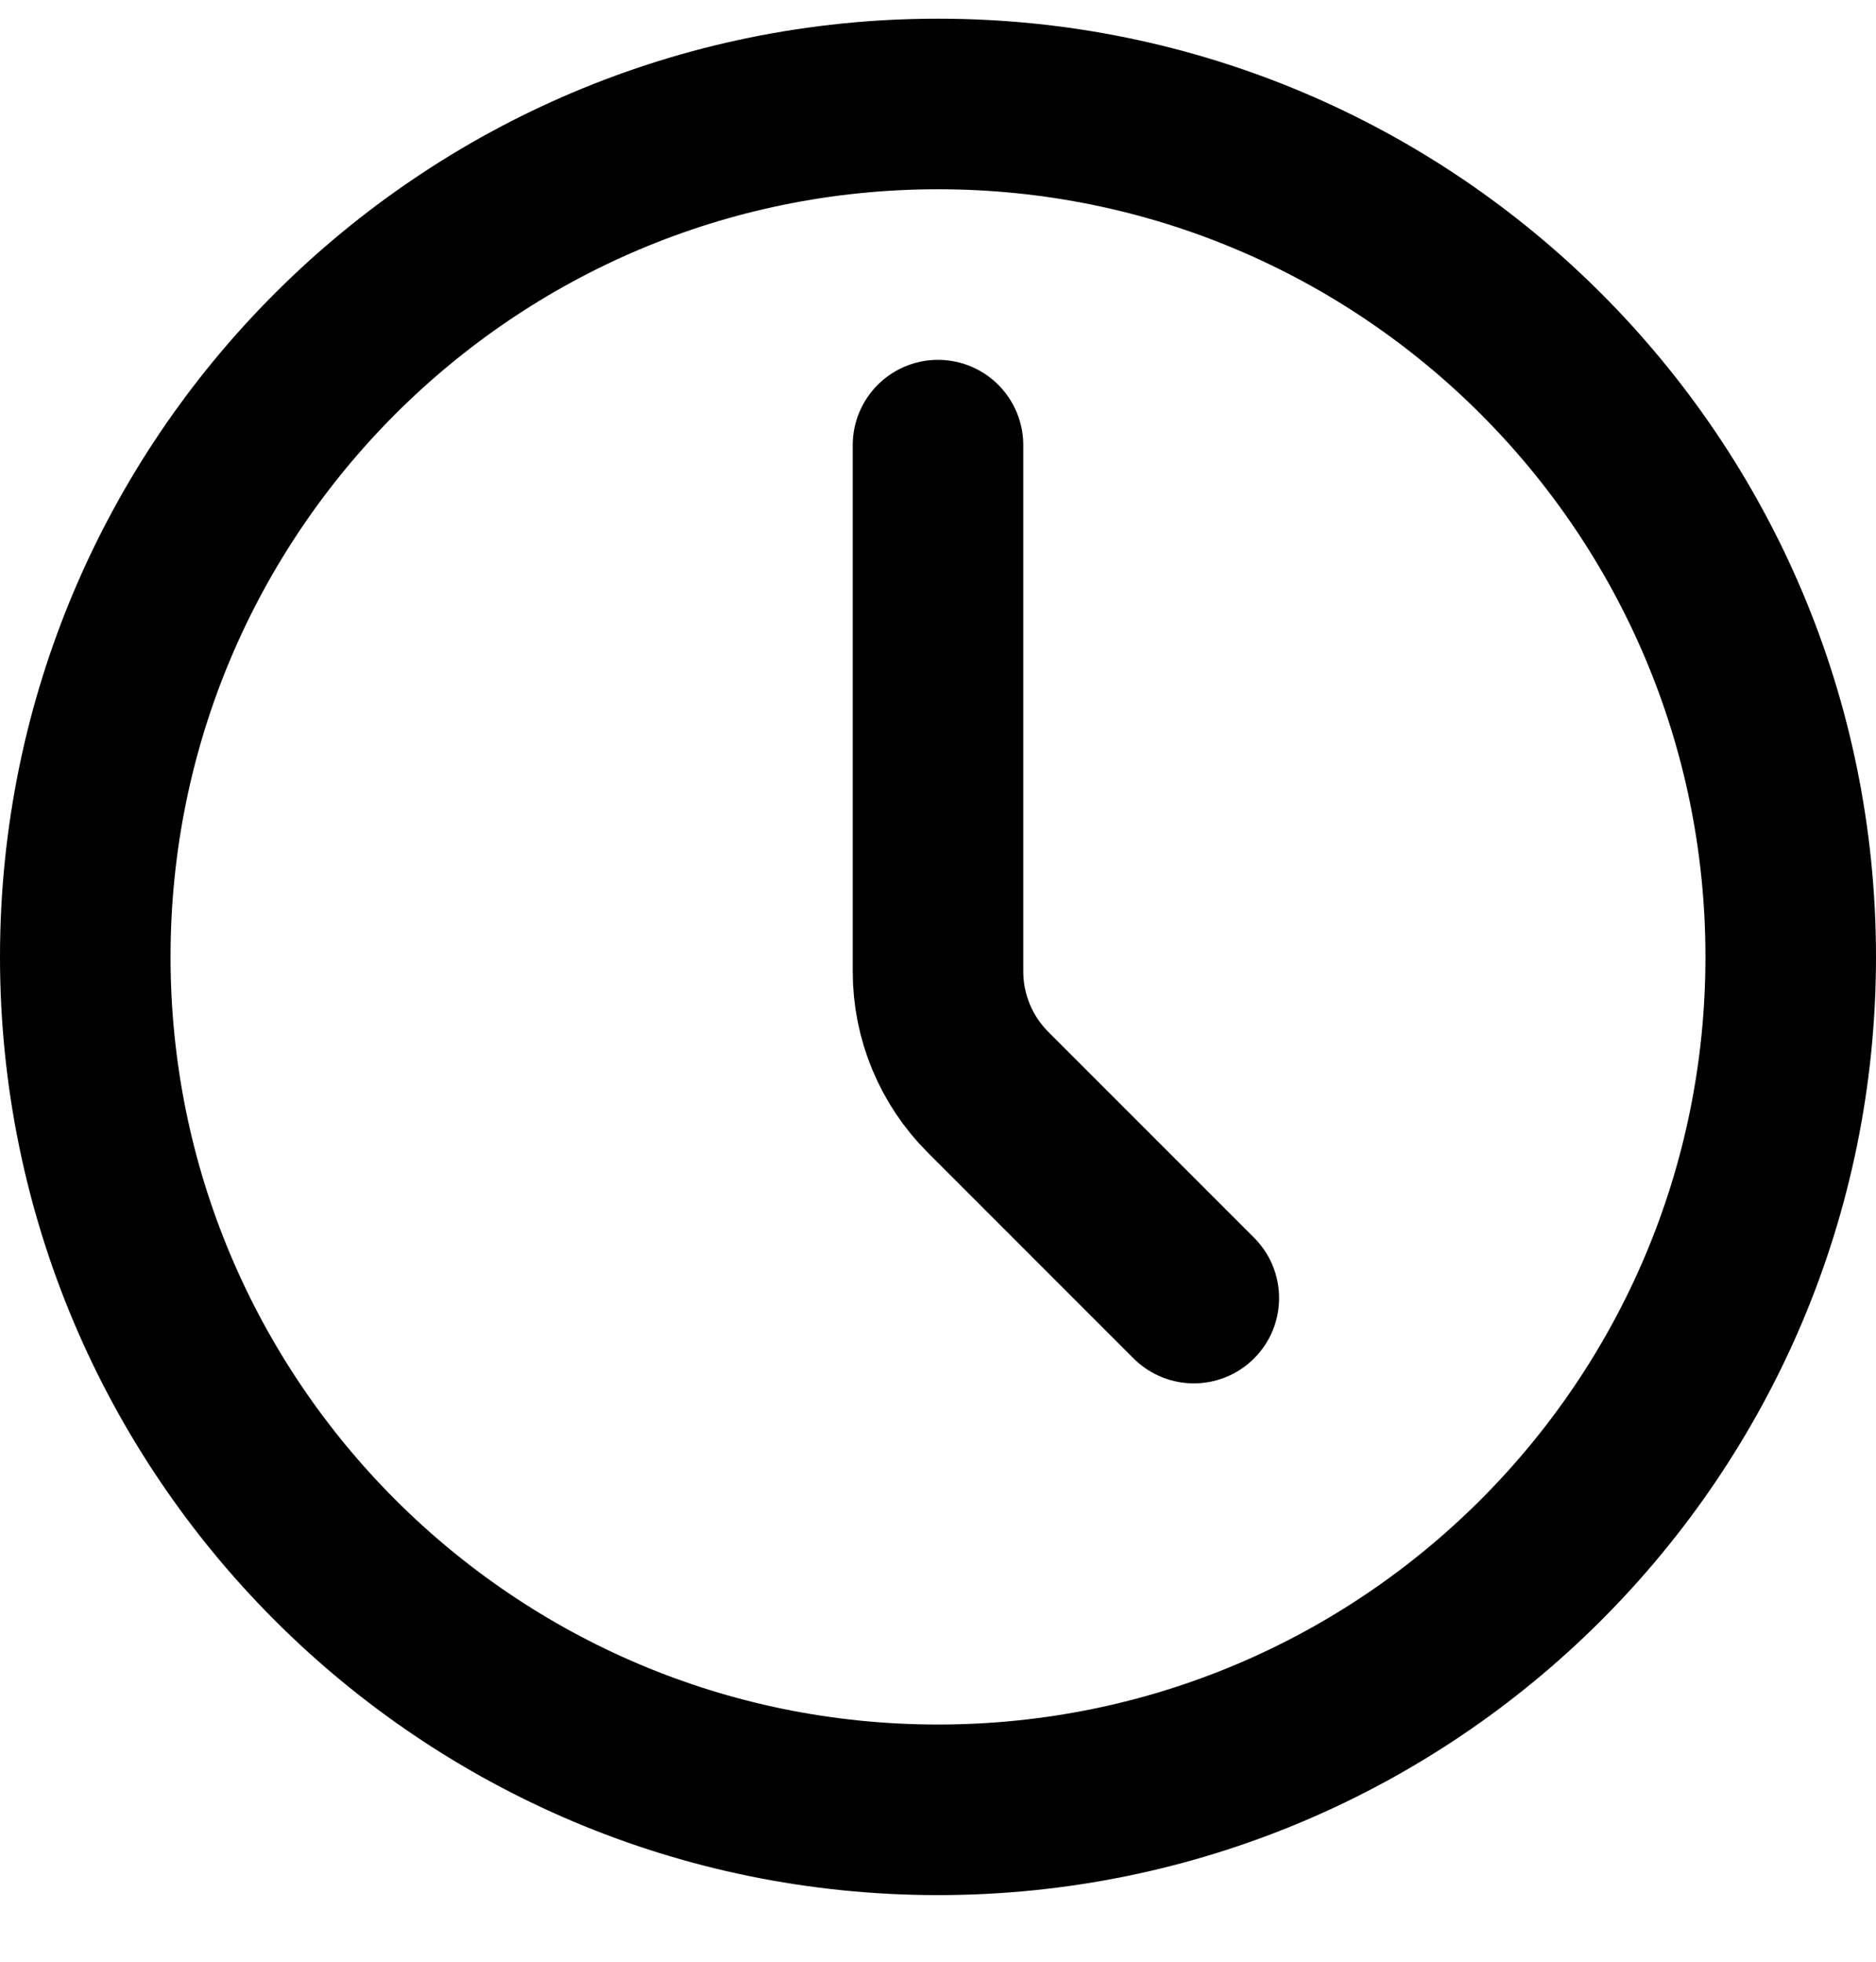 <svg width="22" height="23" viewBox="0 0 22 23" fill="none" xmlns="http://www.w3.org/2000/svg">
<path d="M11 21.219C16.523 21.219 21 16.742 21 11.219C21 5.696 16.523 1.219 11 1.219C5.477 1.219 1 5.696 1 11.219C1 16.742 5.477 21.219 11 21.219Z" stroke="black" stroke-width="2" stroke-linecap="round" stroke-linejoin="round"/>
<path d="M14 15.219L11.586 12.805C11.211 12.43 11 11.921 11 11.391V5.219" stroke="black" stroke-width="2" stroke-linecap="round" stroke-linejoin="round"/>
</svg>
